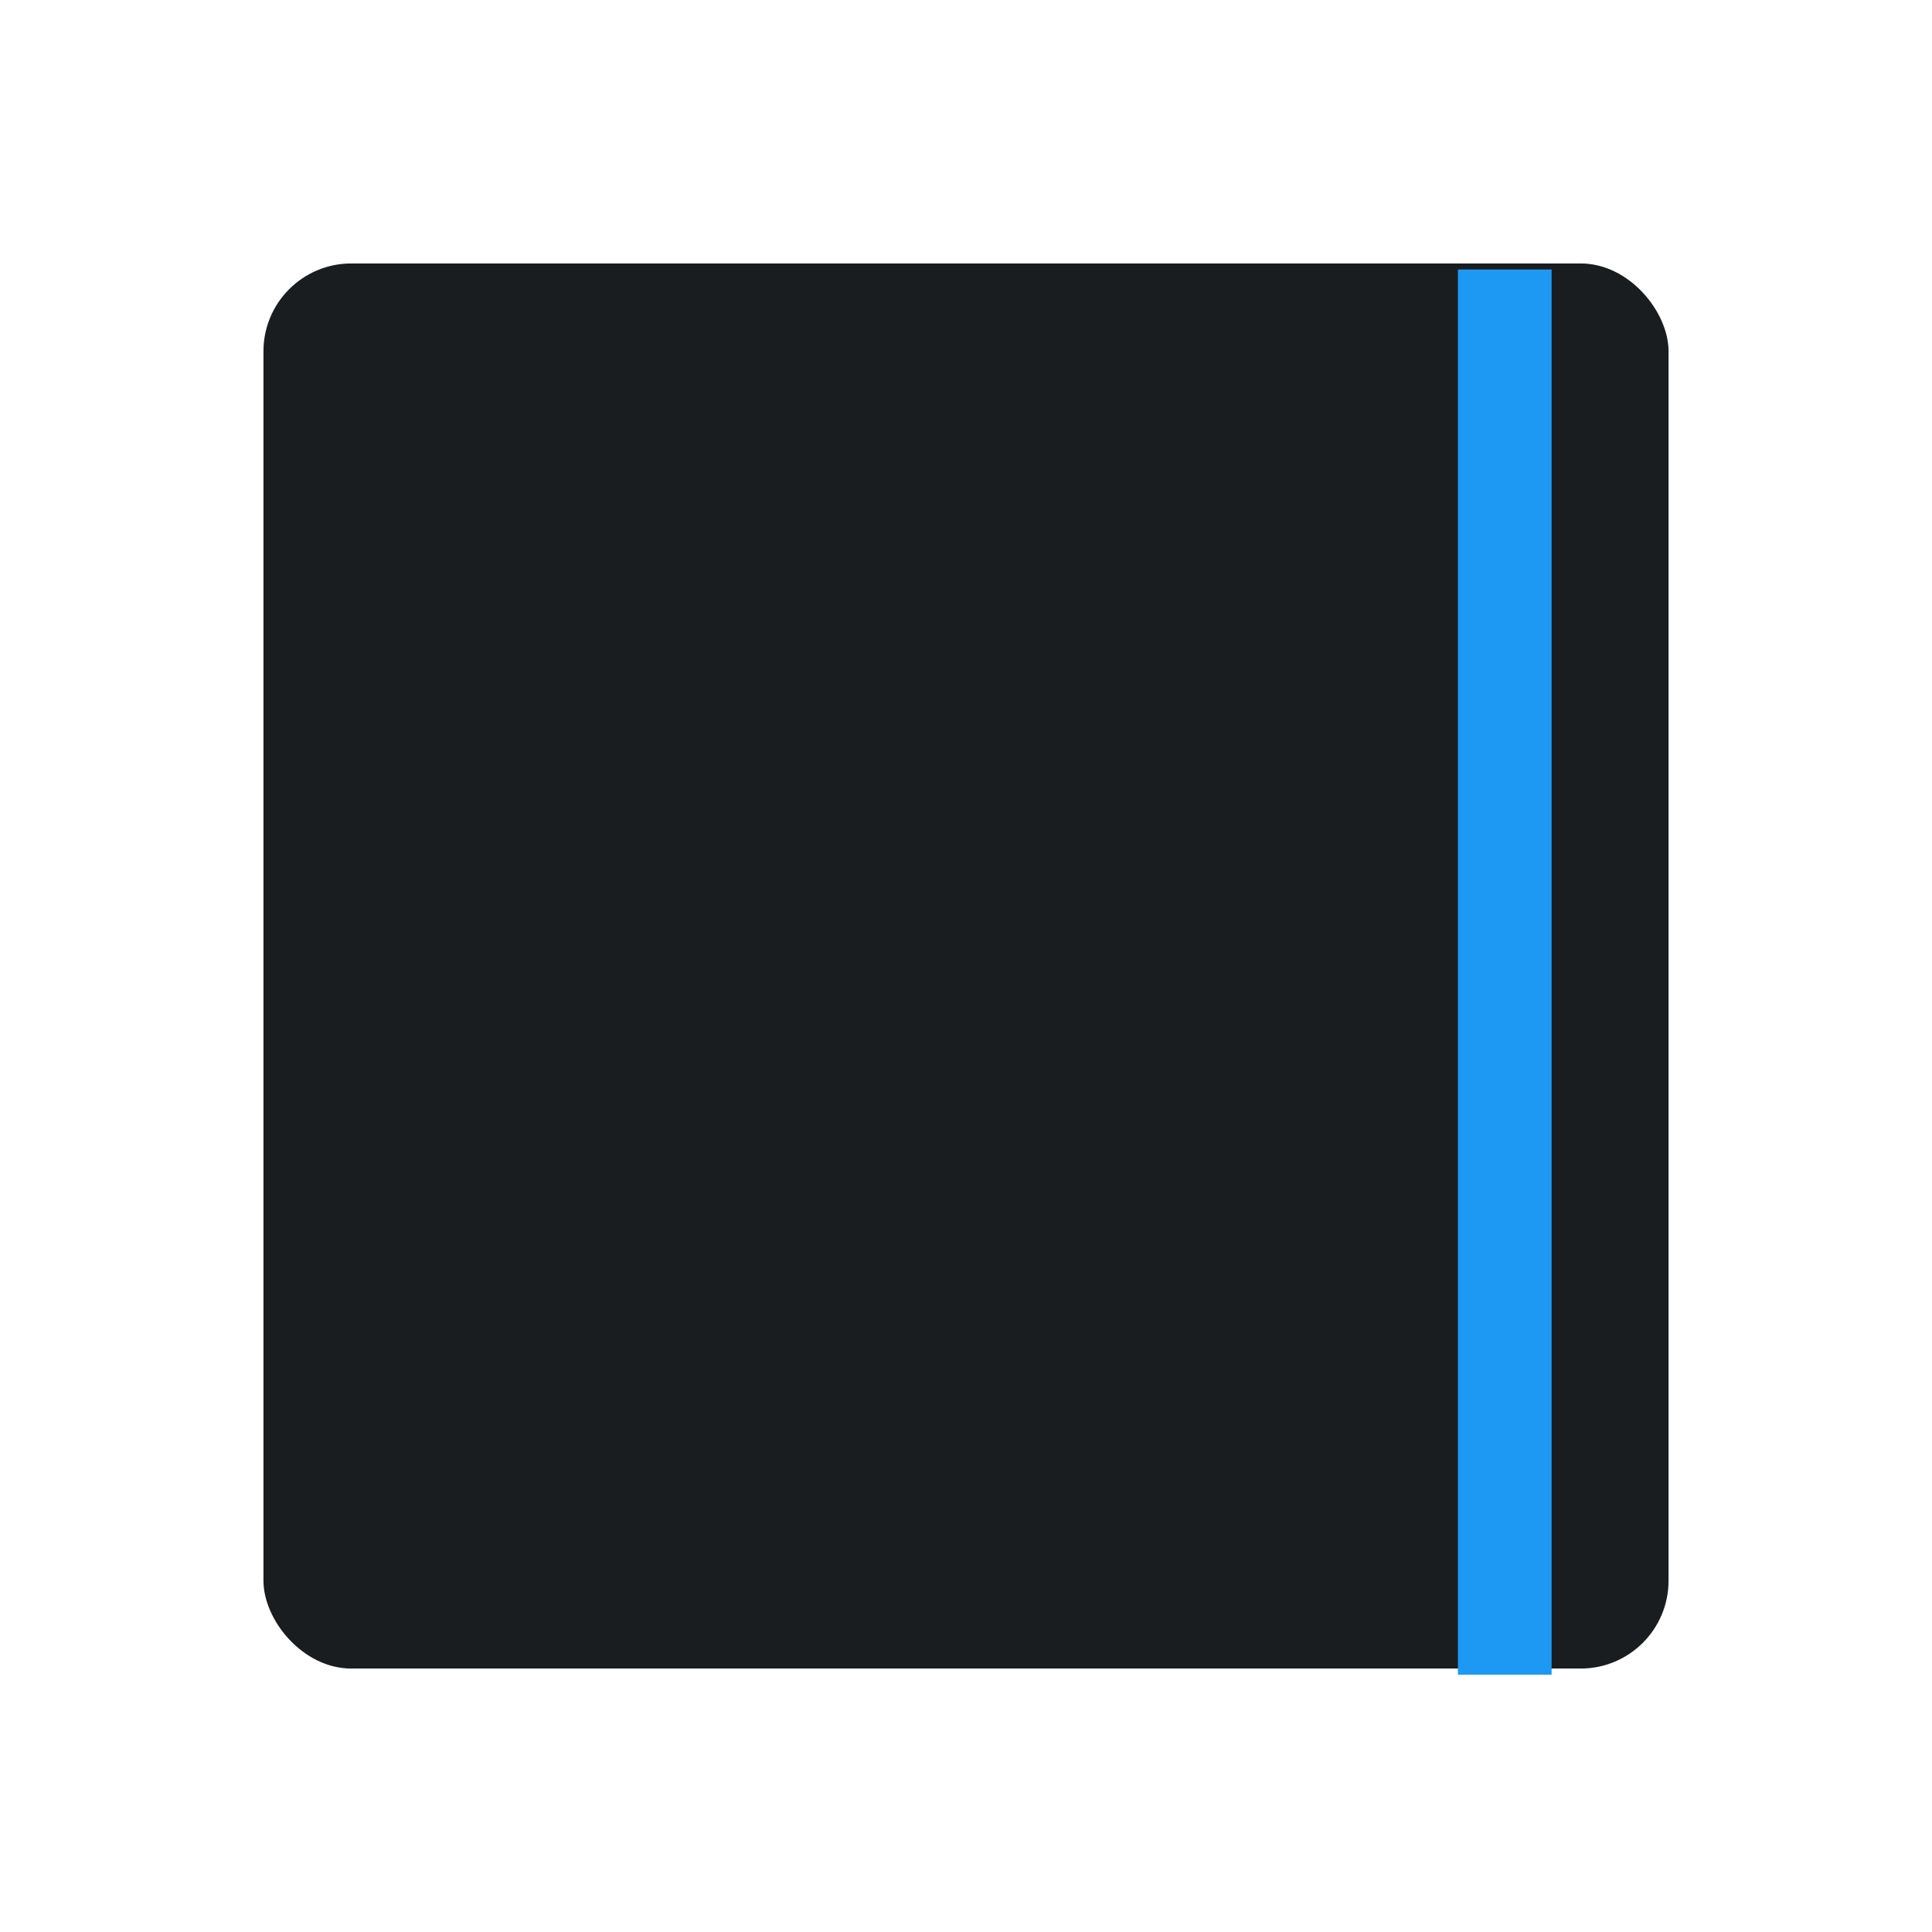 <svg xmlns="http://www.w3.org/2000/svg" viewBox="0 0 22 22"><rect width="16" height="16" x="375.3" y="535.06" fill="#1A1D20" fill-rule="evenodd" rx="1" stroke-width="1" transform="translate(-372.3-532.06)"/><rect y="527.73" x="462.71" height="13.7" width="1" fill="#1d99f3" rx="0" transform="matrix(1.067 0 0 1.168-477.11-613.32)"/></svg>